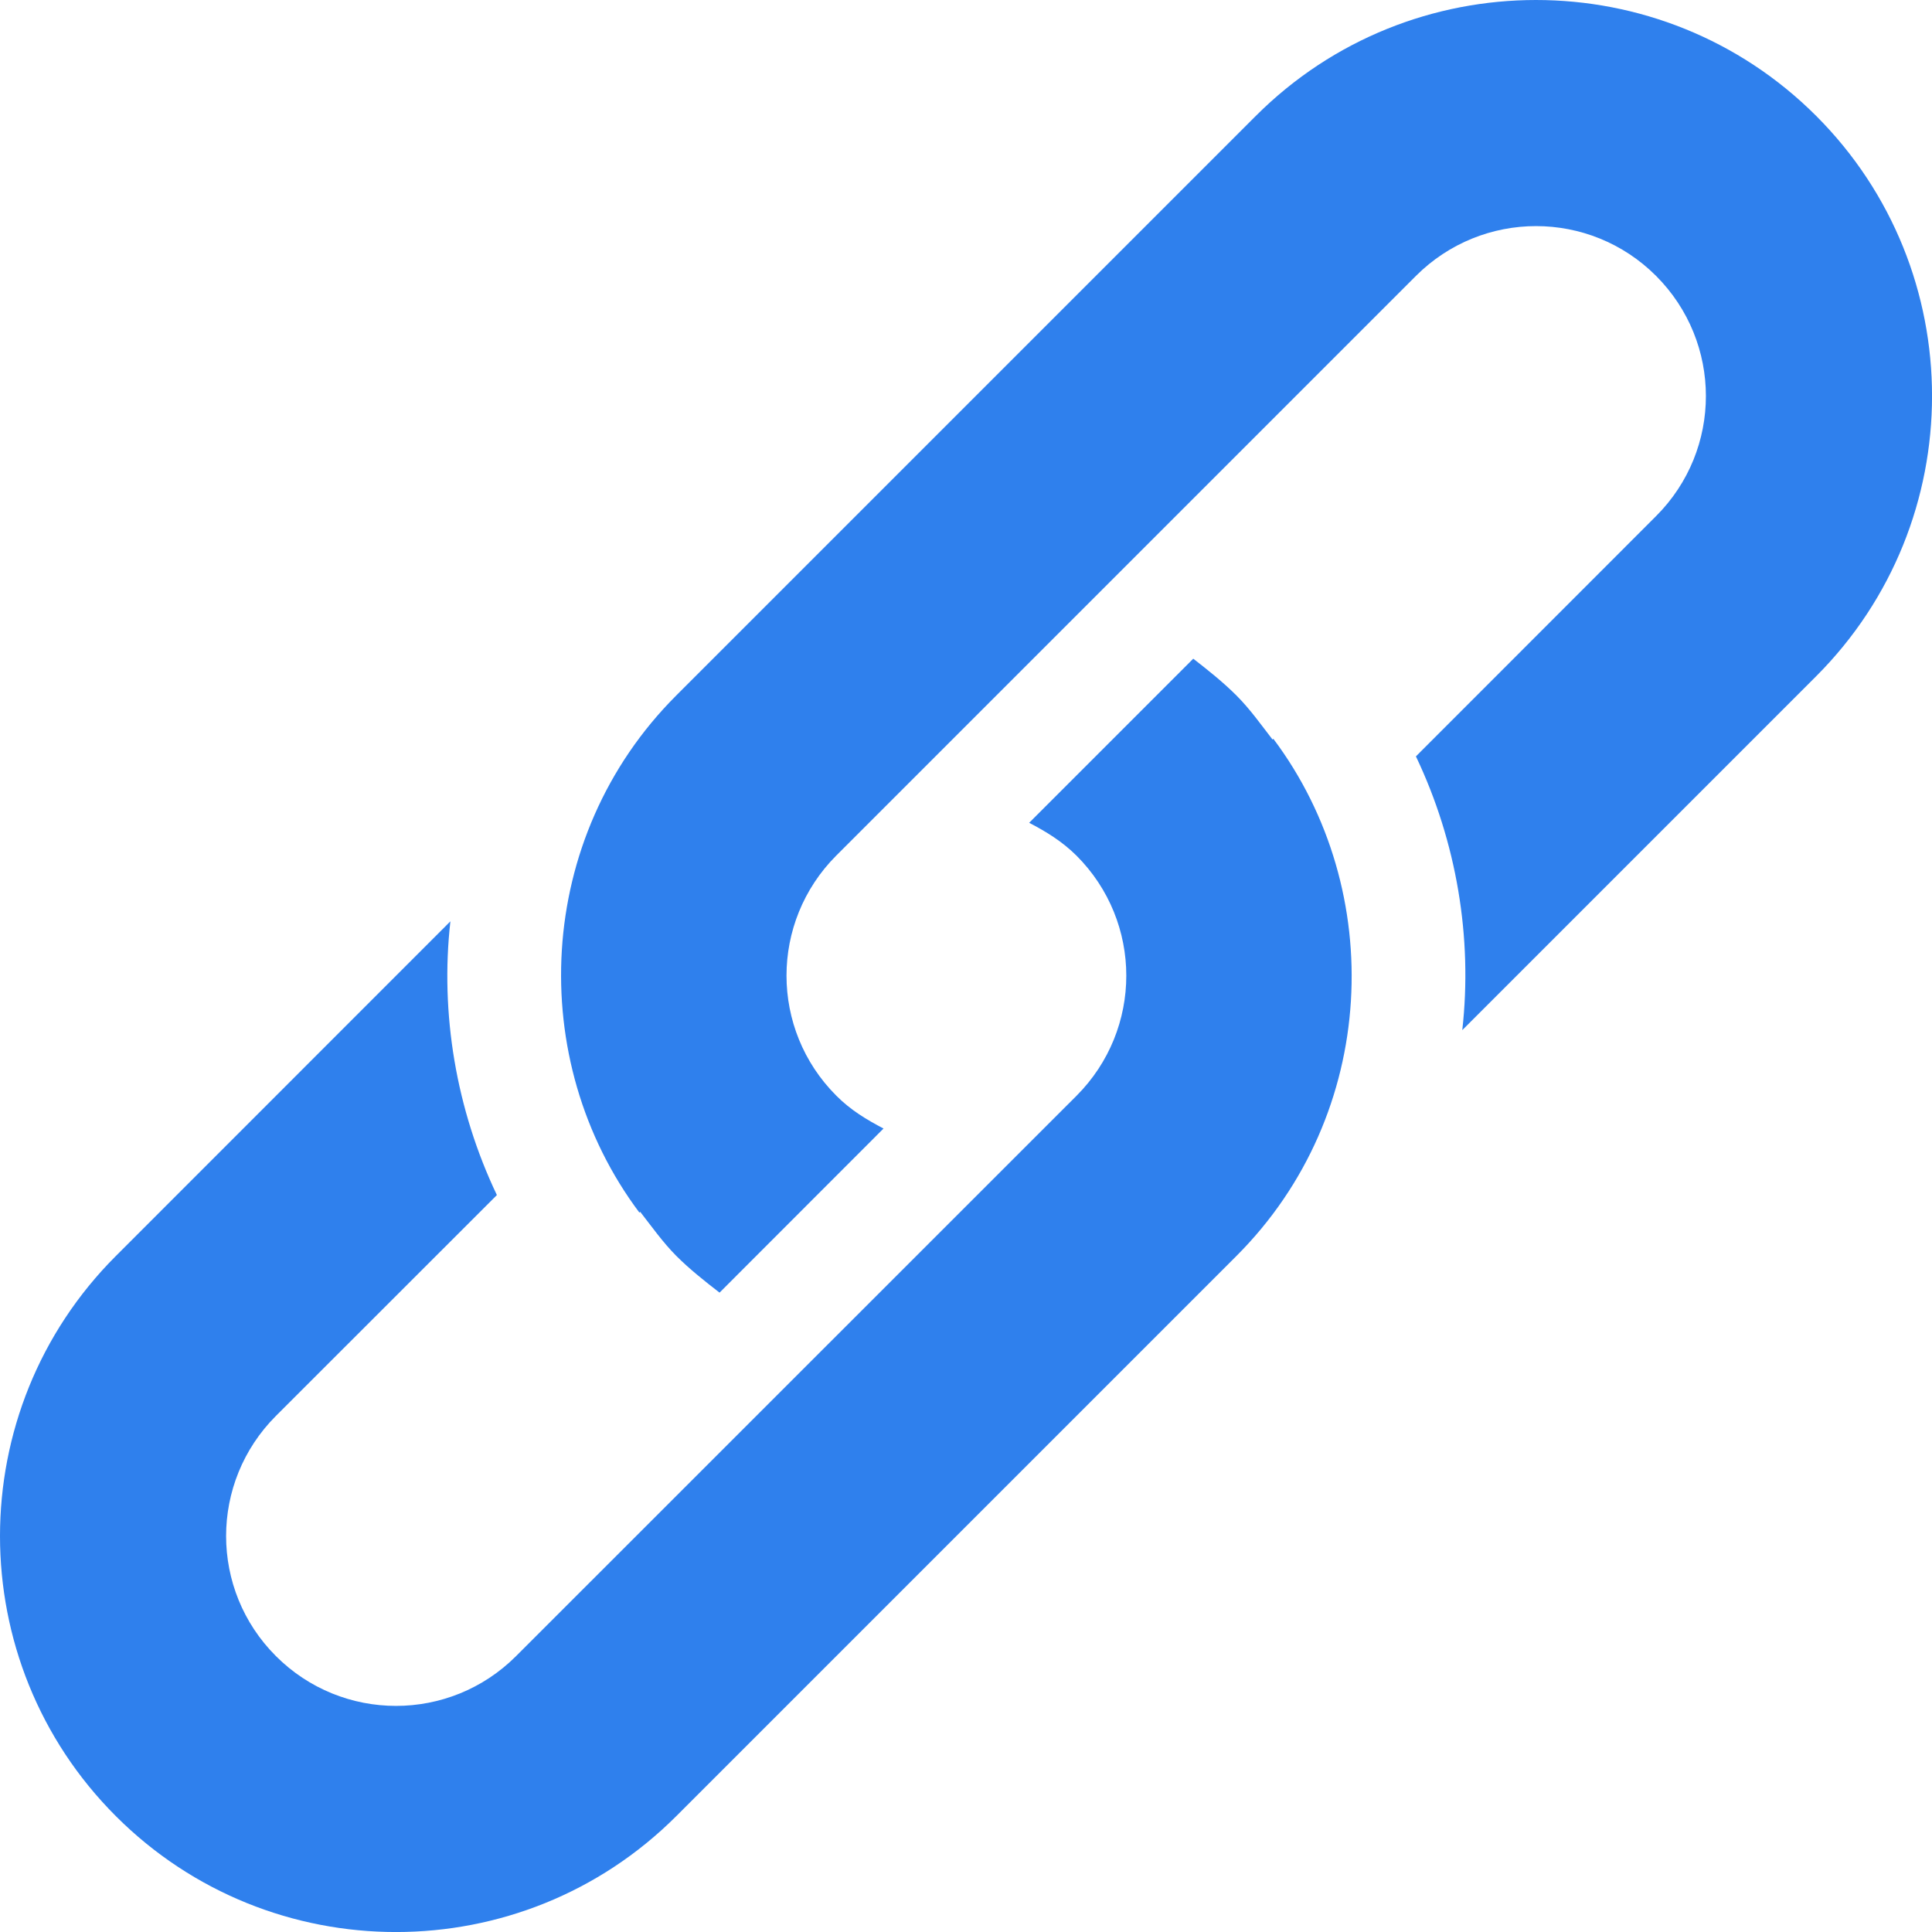 <svg width="16" height="16" viewBox="0 0 16 16" fill="none" xmlns="http://www.w3.org/2000/svg">
<g clip-path="url(#clip0)">
<path d="M10.539 6.125C10.446 6.005 10.353 5.873 10.24 5.76C10.128 5.648 10.002 5.548 9.882 5.455L8.523 6.814C8.663 6.887 8.795 6.967 8.915 7.086C9.465 7.636 9.465 8.524 8.915 9.075L4.274 13.715C3.724 14.265 2.835 14.265 2.285 13.715C1.735 13.165 1.735 12.277 2.285 11.726L4.115 9.897C3.777 9.188 3.644 8.392 3.73 7.63L0.96 10.401C-0.32 11.68 -0.32 13.762 0.96 15.041C2.239 16.32 4.32 16.32 5.6 15.041L10.24 10.401C11.415 9.226 11.49 7.378 10.545 6.118L10.539 6.125Z" fill="#2F80ED"/>
<path d="M15.041 0.96C13.761 -0.32 11.68 -0.32 10.4 0.96L5.6 5.76C4.425 6.935 4.351 8.783 5.295 10.042L5.302 10.036C5.395 10.155 5.488 10.287 5.6 10.4C5.713 10.513 5.839 10.612 5.959 10.705L7.317 9.346C7.178 9.273 7.045 9.194 6.926 9.074C6.376 8.524 6.376 7.636 6.926 7.085L11.726 2.285C12.277 1.735 13.165 1.735 13.715 2.285C14.265 2.836 14.265 3.724 13.715 4.274L11.726 6.264C12.064 6.973 12.196 7.768 12.11 8.531L15.041 5.6C16.32 4.32 16.32 2.239 15.041 0.96Z" fill="#2F80ED"/>
</g>
<defs>
<clipPath id="clip0">
<rect width="16" height="16" fill="white"/>
</clipPath>
</defs>
</svg>
